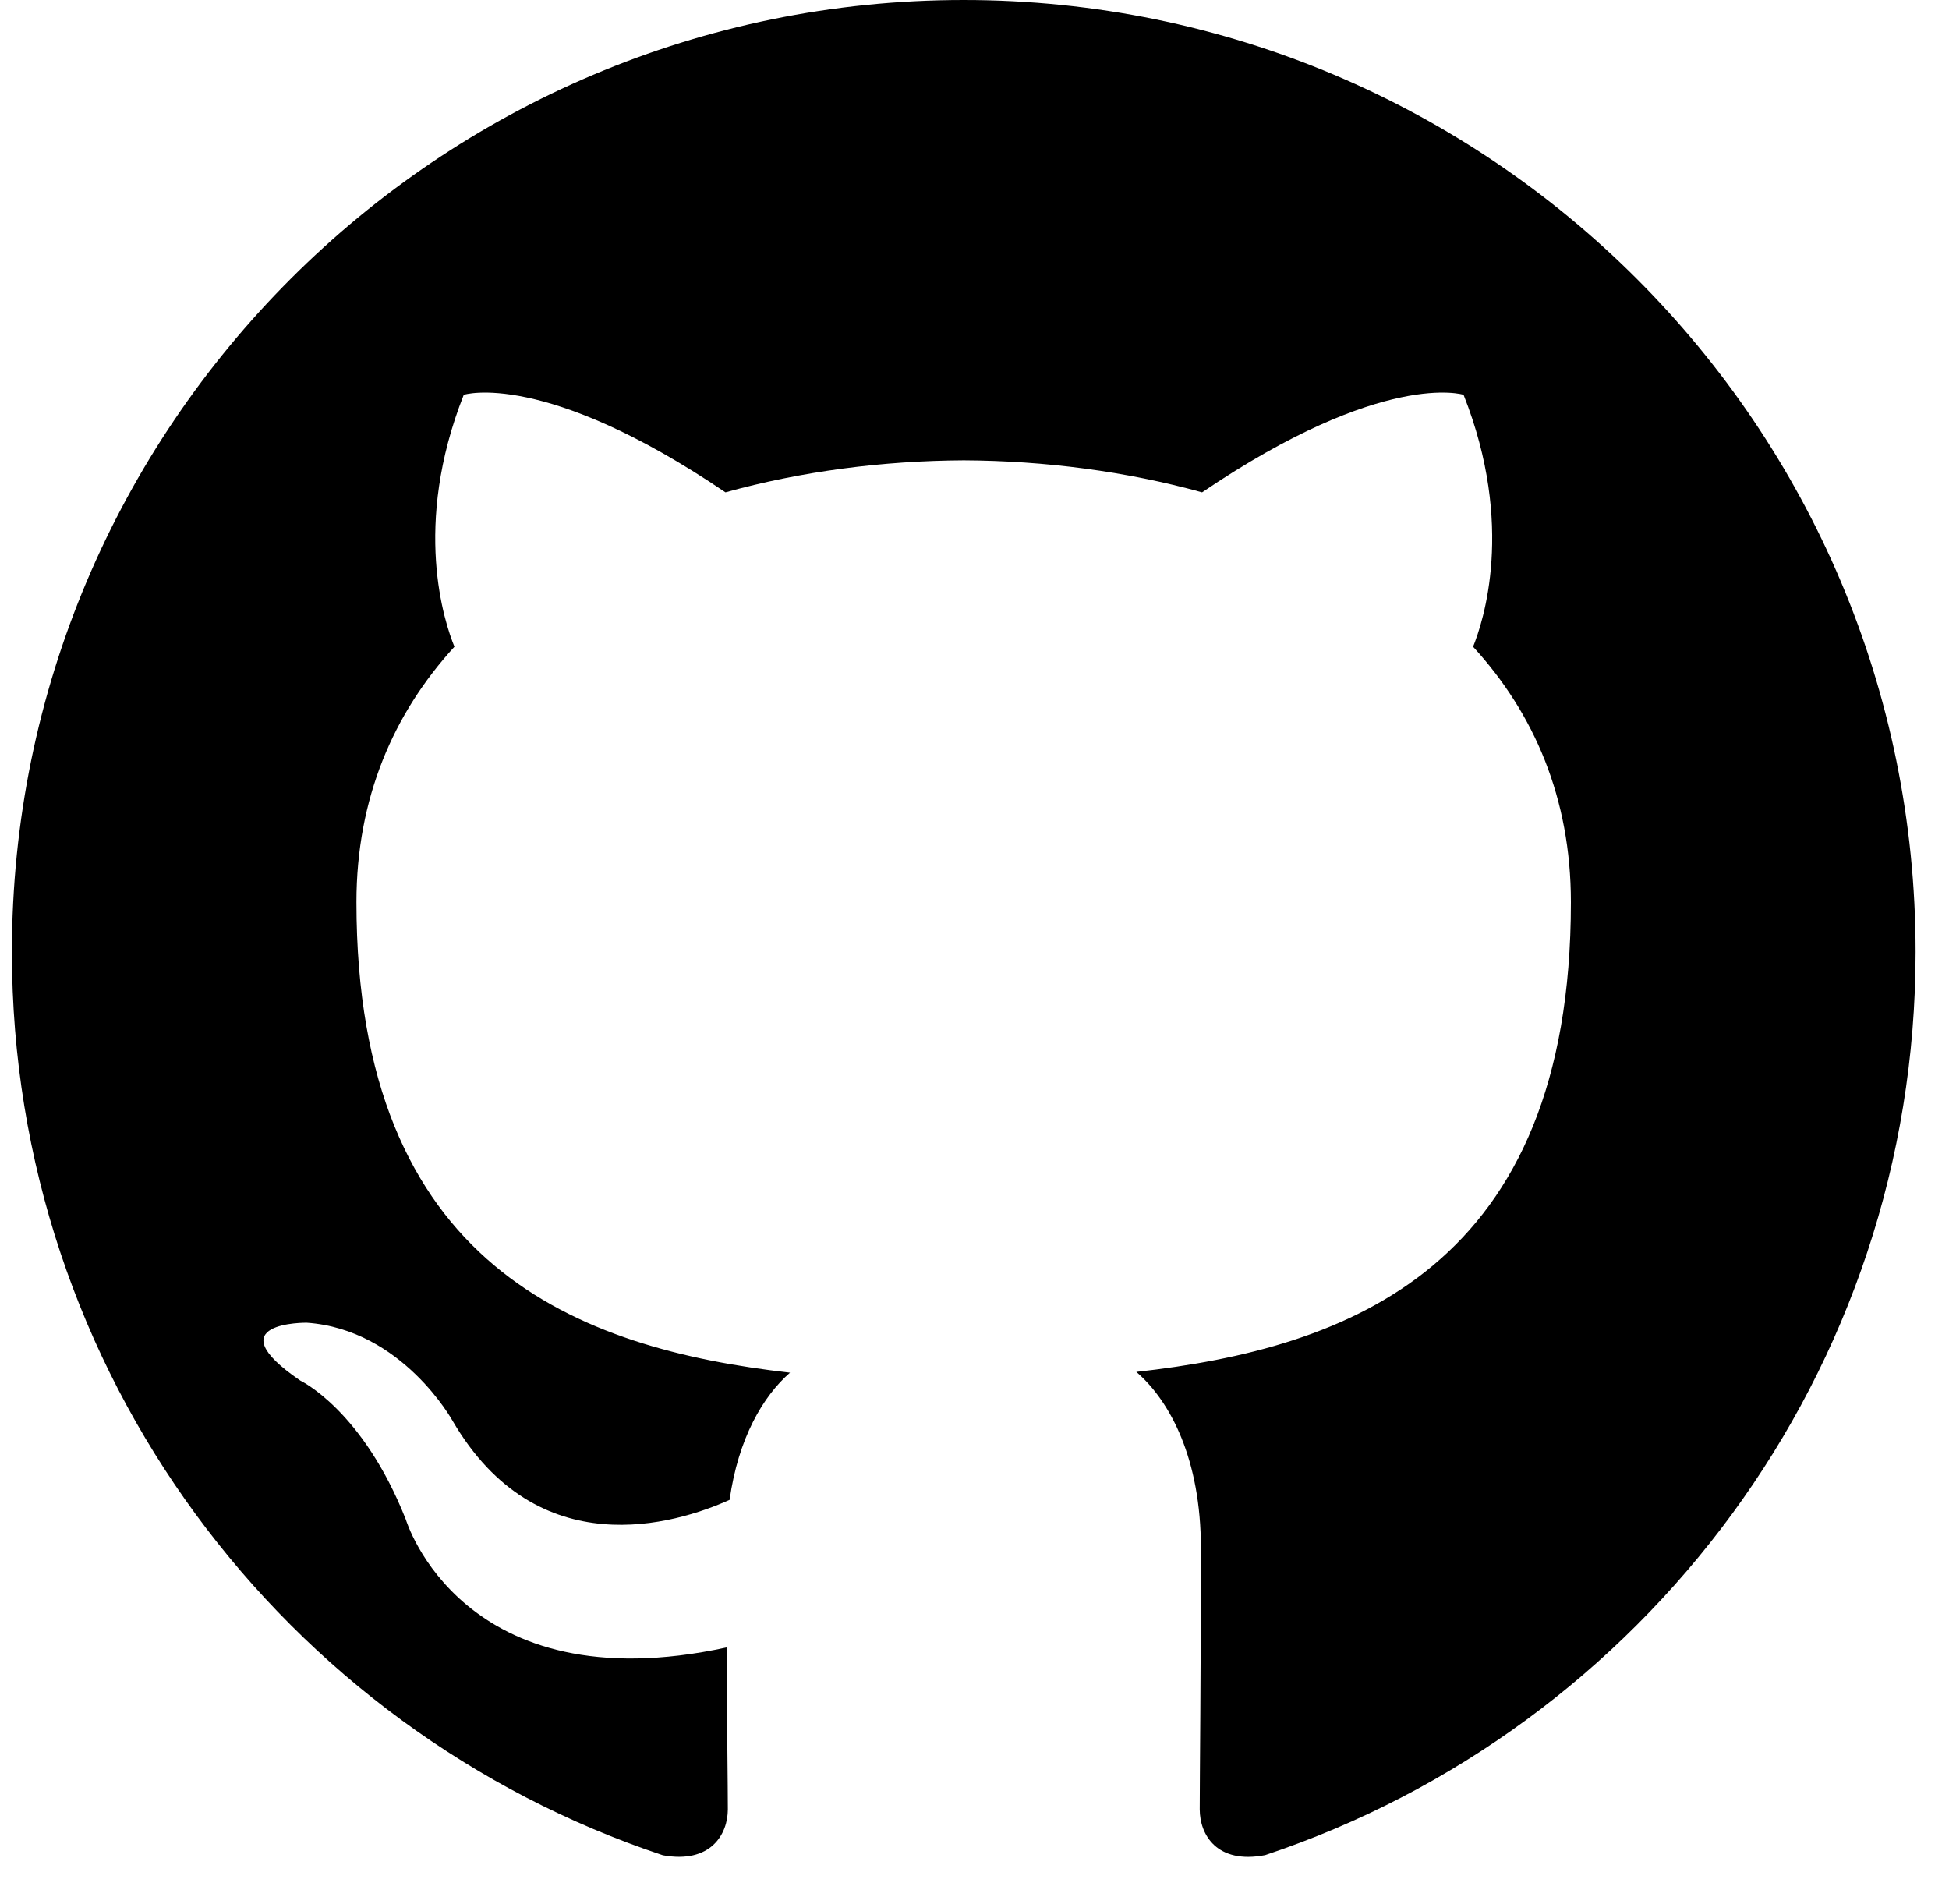 <svg width="43" height="42" viewBox="0 0 43 42" fill="none" xmlns="http://www.w3.org/2000/svg">
<g clip-path="url(#clip0)">
<path fill-rule="evenodd" clip-rule="evenodd" d="M21.261 -0C9.666 -0 0.263 9.402 0.263 21C0.263 30.277 6.28 38.149 14.624 40.927C15.675 41.119 16.058 40.47 16.058 39.913C16.058 39.415 16.04 38.094 16.03 36.343C10.188 37.611 8.956 33.527 8.956 33.527C8.001 31.101 6.624 30.455 6.624 30.455C4.717 29.153 6.768 29.179 6.768 29.179C8.876 29.327 9.985 31.343 9.985 31.343C11.858 34.552 14.9 33.625 16.097 33.087C16.288 31.731 16.83 30.805 17.43 30.281C12.767 29.75 7.864 27.949 7.864 19.902C7.864 17.608 8.683 15.735 10.026 14.267C9.809 13.736 9.089 11.601 10.232 8.709C10.232 8.709 11.995 8.145 16.006 10.861C17.681 10.396 19.478 10.164 21.264 10.155C23.048 10.164 24.844 10.396 26.521 10.861C30.53 8.145 32.29 8.709 32.29 8.709C33.436 11.601 32.715 13.736 32.5 14.267C33.846 15.735 34.658 17.608 34.658 19.902C34.658 27.969 29.748 29.745 25.07 30.264C25.823 30.913 26.495 32.194 26.495 34.154C26.495 36.96 26.469 39.225 26.469 39.913C26.469 40.475 26.848 41.129 27.913 40.924C36.251 38.141 42.263 30.276 42.263 21C42.263 9.402 32.86 -0 21.261 -0" fill="black"/>
</g>
<defs>
<clipPath id="clip0">
<rect width="41.999" height="41.999" fill="white" transform="translate(0.263)"/>
</clipPath>
</defs>
</svg>
